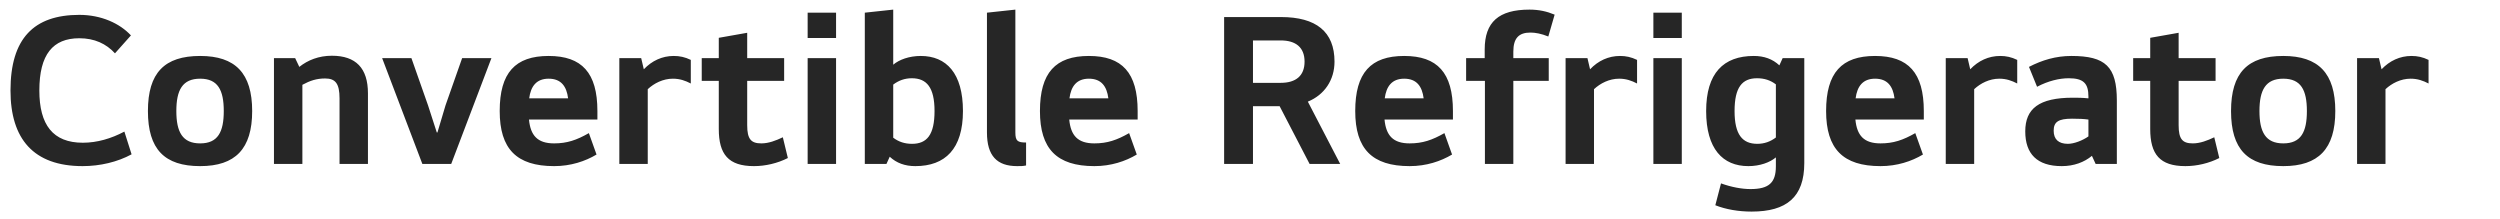 <svg width="183" height="16" viewBox="0 0 183 16" fill="none" xmlns="http://www.w3.org/2000/svg">
<path d="M6.064 10.448C7.104 10.448 8.144 10.144 9.104 9.632L9.632 11.296C8.608 11.856 7.328 12.16 6.048 12.16C2.448 12.16 0.768 10.16 0.768 6.624C0.768 2.832 2.464 1.088 5.808 1.088C7.408 1.088 8.768 1.712 9.584 2.592L8.416 3.904C7.776 3.2 6.912 2.8 5.808 2.8C3.872 2.8 2.88 3.984 2.88 6.624C2.88 9.136 3.872 10.448 6.064 10.448ZM10.828 8.128C10.828 5.328 12.043 4.096 14.652 4.096C17.227 4.096 18.459 5.36 18.459 8.128C18.459 10.896 17.227 12.16 14.652 12.16C12.043 12.16 10.828 10.928 10.828 8.128ZM12.908 8.128C12.908 9.664 13.355 10.496 14.652 10.496C15.947 10.496 16.38 9.664 16.38 8.128C16.38 6.592 15.947 5.76 14.652 5.76C13.355 5.76 12.908 6.592 12.908 8.128ZM21.91 4.896C22.534 4.4 23.334 4.08 24.294 4.08C26.054 4.08 26.934 4.992 26.934 6.832V12H24.854V7.2C24.854 6.112 24.55 5.744 23.798 5.744C23.174 5.744 22.694 5.904 22.134 6.208V12H20.054V4.256H21.606L21.91 4.896ZM30.916 12L27.973 4.256H30.116L31.332 7.712L31.973 9.696H32.02L32.612 7.712L33.828 4.256H35.972L33.029 12H30.916ZM40.562 12.16C37.809 12.16 36.578 10.896 36.578 8.128C36.578 5.328 37.714 4.096 40.161 4.096C42.593 4.096 43.73 5.328 43.73 8.128V8.752H38.721C38.834 9.92 39.346 10.496 40.562 10.496C41.505 10.496 42.209 10.256 43.105 9.744L43.666 11.312C42.834 11.808 41.778 12.16 40.562 12.16ZM41.586 7.2C41.474 6.32 41.074 5.76 40.161 5.76C39.266 5.76 38.849 6.32 38.737 7.2H41.586ZM46.935 4.256L47.127 5.072C47.719 4.448 48.471 4.096 49.319 4.096C49.751 4.096 50.135 4.176 50.567 4.384V6.112C50.167 5.904 49.767 5.76 49.255 5.76C48.535 5.76 47.879 6.096 47.415 6.528V12H45.335V4.256H46.935ZM54.695 5.92V9.168C54.695 10.192 54.983 10.496 55.735 10.496C56.263 10.496 56.807 10.288 57.303 10.048L57.671 11.568C56.919 11.952 56.023 12.16 55.191 12.16C53.319 12.16 52.615 11.296 52.615 9.44V5.92H51.367V4.256H52.615V2.768L54.695 2.4V4.256H57.399V5.92H54.695ZM59.12 4.256H61.2V12H59.12V4.256ZM59.12 0.928H61.2V2.784H59.12V0.928ZM66.76 10.528C67.848 10.528 68.408 9.872 68.408 8.128C68.408 6.4 67.832 5.728 66.744 5.728C66.232 5.728 65.784 5.888 65.384 6.192V10.08C65.784 10.384 66.232 10.528 66.76 10.528ZM64.888 12H63.304V0.928L65.384 0.704V4.736C65.816 4.368 66.552 4.096 67.4 4.096C69.272 4.096 70.488 5.36 70.488 8.128C70.488 10.896 69.192 12.16 67 12.16C66.248 12.16 65.624 11.936 65.128 11.472L64.888 12ZM74.325 0.704V9.696C74.325 10.32 74.485 10.432 75.109 10.432V12.112C74.869 12.16 74.757 12.16 74.453 12.16C72.981 12.16 72.245 11.408 72.245 9.696V0.928L74.325 0.704ZM80.108 12.16C77.356 12.16 76.124 10.896 76.124 8.128C76.124 5.328 77.26 4.096 79.708 4.096C82.14 4.096 83.276 5.328 83.276 8.128V8.752H78.268C78.38 9.92 78.892 10.496 80.108 10.496C81.052 10.496 81.756 10.256 82.652 9.744L83.212 11.312C82.38 11.808 81.324 12.16 80.108 12.16ZM81.132 7.2C81.02 6.32 80.62 5.76 79.708 5.76C78.812 5.76 78.396 6.32 78.284 7.2H81.132ZM91.718 2.96V6.064H93.75C94.854 6.064 95.494 5.552 95.494 4.512C95.494 3.472 94.854 2.96 93.75 2.96H91.718ZM89.606 12V1.248H93.766C96.342 1.248 97.686 2.32 97.686 4.512C97.686 5.856 96.95 6.944 95.734 7.44L98.102 12H95.862L93.67 7.776H91.718V12H89.606ZM103.187 12.16C100.435 12.16 99.203 10.896 99.203 8.128C99.203 5.328 100.339 4.096 102.786 4.096C105.219 4.096 106.355 5.328 106.355 8.128V8.752H101.347C101.459 9.92 101.971 10.496 103.187 10.496C104.131 10.496 104.835 10.256 105.731 9.744L106.291 11.312C105.459 11.808 104.403 12.16 103.187 12.16ZM104.211 7.2C104.099 6.32 103.699 5.76 102.786 5.76C101.891 5.76 101.475 6.32 101.363 7.2H104.211ZM113.368 4.256V5.92H110.776V12H108.696V5.92H107.32V4.256H108.68V3.616C108.68 1.616 109.704 0.704 111.96 0.704C112.648 0.704 113.224 0.832 113.8 1.072L113.336 2.672C112.824 2.464 112.392 2.384 112.024 2.384C111.176 2.384 110.776 2.8 110.776 3.776V4.256H113.368ZM116.201 4.256L116.393 5.072C116.985 4.448 117.737 4.096 118.585 4.096C119.017 4.096 119.401 4.176 119.833 4.384V6.112C119.433 5.904 119.033 5.76 118.521 5.76C117.801 5.76 117.145 6.096 116.681 6.528V12H114.601V4.256H116.201ZM121.027 4.256H123.107V12H121.027V4.256ZM121.027 0.928H123.107V2.784H121.027V0.928ZM132.074 4.256V11.936C132.074 14.432 130.778 15.488 128.218 15.488C127.258 15.488 126.33 15.328 125.562 15.024L125.978 13.424C126.73 13.696 127.498 13.84 128.138 13.84C129.482 13.84 129.994 13.376 129.994 12.176V11.52C129.562 11.888 128.826 12.16 127.978 12.16C126.106 12.16 124.89 10.896 124.89 8.128C124.89 5.36 126.154 4.096 128.378 4.096C129.13 4.096 129.754 4.32 130.25 4.784L130.49 4.256H132.074ZM128.618 5.728C127.53 5.728 126.97 6.384 126.97 8.128C126.97 9.856 127.546 10.528 128.634 10.528C129.146 10.528 129.594 10.368 129.994 10.064V6.176C129.594 5.872 129.146 5.728 128.618 5.728ZM137.655 12.16C134.903 12.16 133.671 10.896 133.671 8.128C133.671 5.328 134.807 4.096 137.255 4.096C139.687 4.096 140.823 5.328 140.823 8.128V8.752H135.815C135.927 9.92 136.439 10.496 137.655 10.496C138.599 10.496 139.303 10.256 140.199 9.744L140.759 11.312C139.927 11.808 138.871 12.16 137.655 12.16ZM138.679 7.2C138.567 6.32 138.167 5.76 137.255 5.76C136.359 5.76 135.943 6.32 135.831 7.2H138.679ZM144.029 4.256L144.221 5.072C144.813 4.448 145.565 4.096 146.413 4.096C146.845 4.096 147.229 4.176 147.661 4.384V6.112C147.261 5.904 146.861 5.76 146.349 5.76C145.629 5.76 144.973 6.096 144.509 6.528V12H142.429V4.256H144.029ZM154.953 12H153.401L153.129 11.408C152.569 11.872 151.817 12.16 150.921 12.16C149.113 12.16 148.249 11.264 148.249 9.616C148.249 7.952 149.257 7.152 151.737 7.152C152.041 7.152 152.425 7.152 152.873 7.2V7.072C152.873 6.112 152.521 5.728 151.433 5.728C150.745 5.728 149.929 5.92 149.113 6.352L148.521 4.896C149.481 4.4 150.489 4.096 151.625 4.096C154.121 4.096 154.953 4.88 154.953 7.36V12ZM151.369 10.528C151.817 10.528 152.441 10.288 152.873 9.984V8.752C152.537 8.704 152.169 8.688 151.673 8.688C150.665 8.688 150.329 8.928 150.329 9.568C150.329 10.192 150.681 10.528 151.369 10.528ZM159.476 5.92V9.168C159.476 10.192 159.764 10.496 160.516 10.496C161.044 10.496 161.588 10.288 162.084 10.048L162.452 11.568C161.7 11.952 160.804 12.16 159.972 12.16C158.1 12.16 157.396 11.296 157.396 9.44V5.92H156.148V4.256H157.396V2.768L159.476 2.4V4.256H162.18V5.92H159.476ZM163.312 8.128C163.312 5.328 164.528 4.096 167.136 4.096C169.712 4.096 170.944 5.36 170.944 8.128C170.944 10.896 169.712 12.16 167.136 12.16C164.528 12.16 163.312 10.928 163.312 8.128ZM165.392 8.128C165.392 9.664 165.84 10.496 167.136 10.496C168.432 10.496 168.864 9.664 168.864 8.128C168.864 6.592 168.432 5.76 167.136 5.76C165.84 5.76 165.392 6.592 165.392 8.128ZM174.138 4.256L174.33 5.072C174.922 4.448 175.674 4.096 176.522 4.096C176.954 4.096 177.338 4.176 177.77 4.384V6.112C177.37 5.904 176.97 5.76 176.458 5.76C175.738 5.76 175.082 6.096 174.618 6.528V12H172.538V4.256H174.138Z" fill="#262626"/>
</svg>
